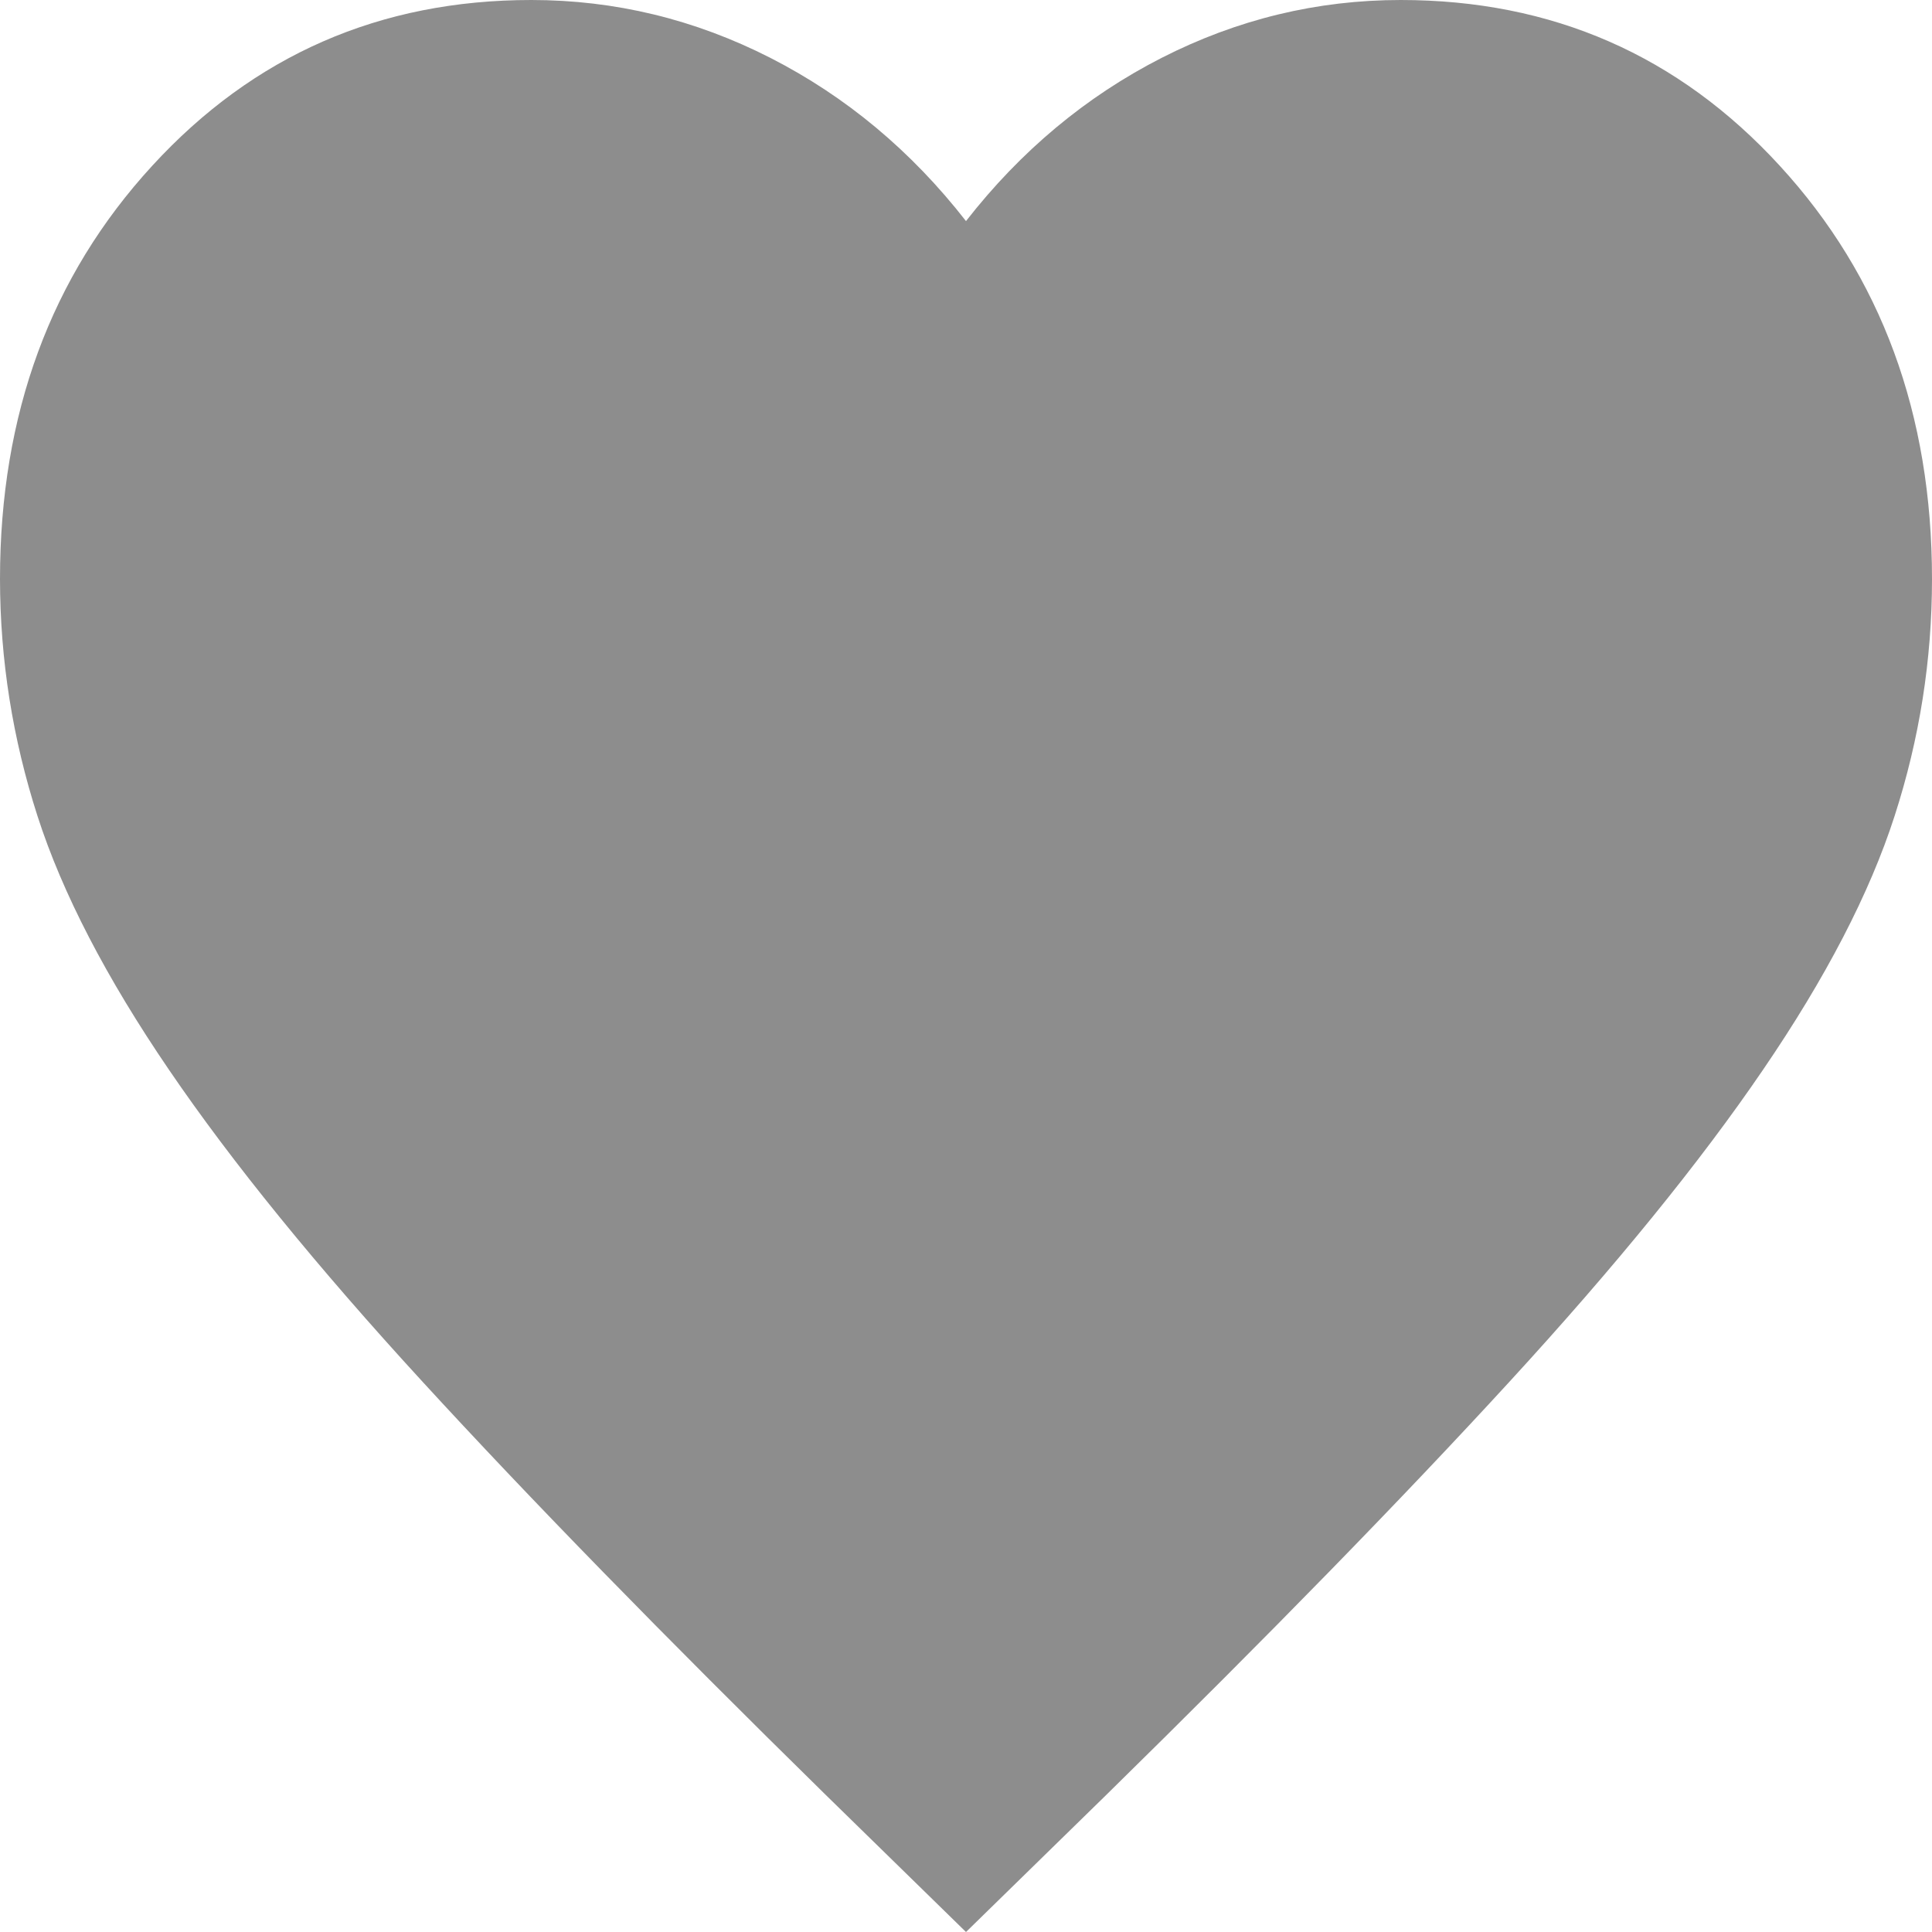 <svg width="25" height="25" viewBox="0 0 25 25" fill="none" xmlns="http://www.w3.org/2000/svg">
<path d="M12.5 25L10.688 23.229C8.583 21.163 6.844 19.38 5.469 17.881C4.094 16.383 3 15.037 2.188 13.845C1.375 12.653 0.807 11.558 0.485 10.559C0.163 9.559 0.001 8.538 0 7.493C0 5.359 0.656 3.576 1.969 2.146C3.281 0.715 4.917 0 6.875 0C7.958 0 8.99 0.25 9.969 0.749C10.948 1.249 11.792 1.953 12.5 2.861C13.208 1.953 14.052 1.249 15.031 0.749C16.01 0.25 17.042 0 18.125 0C20.083 0 21.719 0.715 23.031 2.146C24.344 3.576 25 5.359 25 7.493C25 8.538 24.839 9.559 24.516 10.559C24.194 11.558 23.626 12.653 22.812 13.845C22 15.037 20.906 16.383 19.531 17.881C18.156 19.38 16.417 21.163 14.312 23.229L12.5 25Z" fill="#8D8D8D"/>
</svg>
